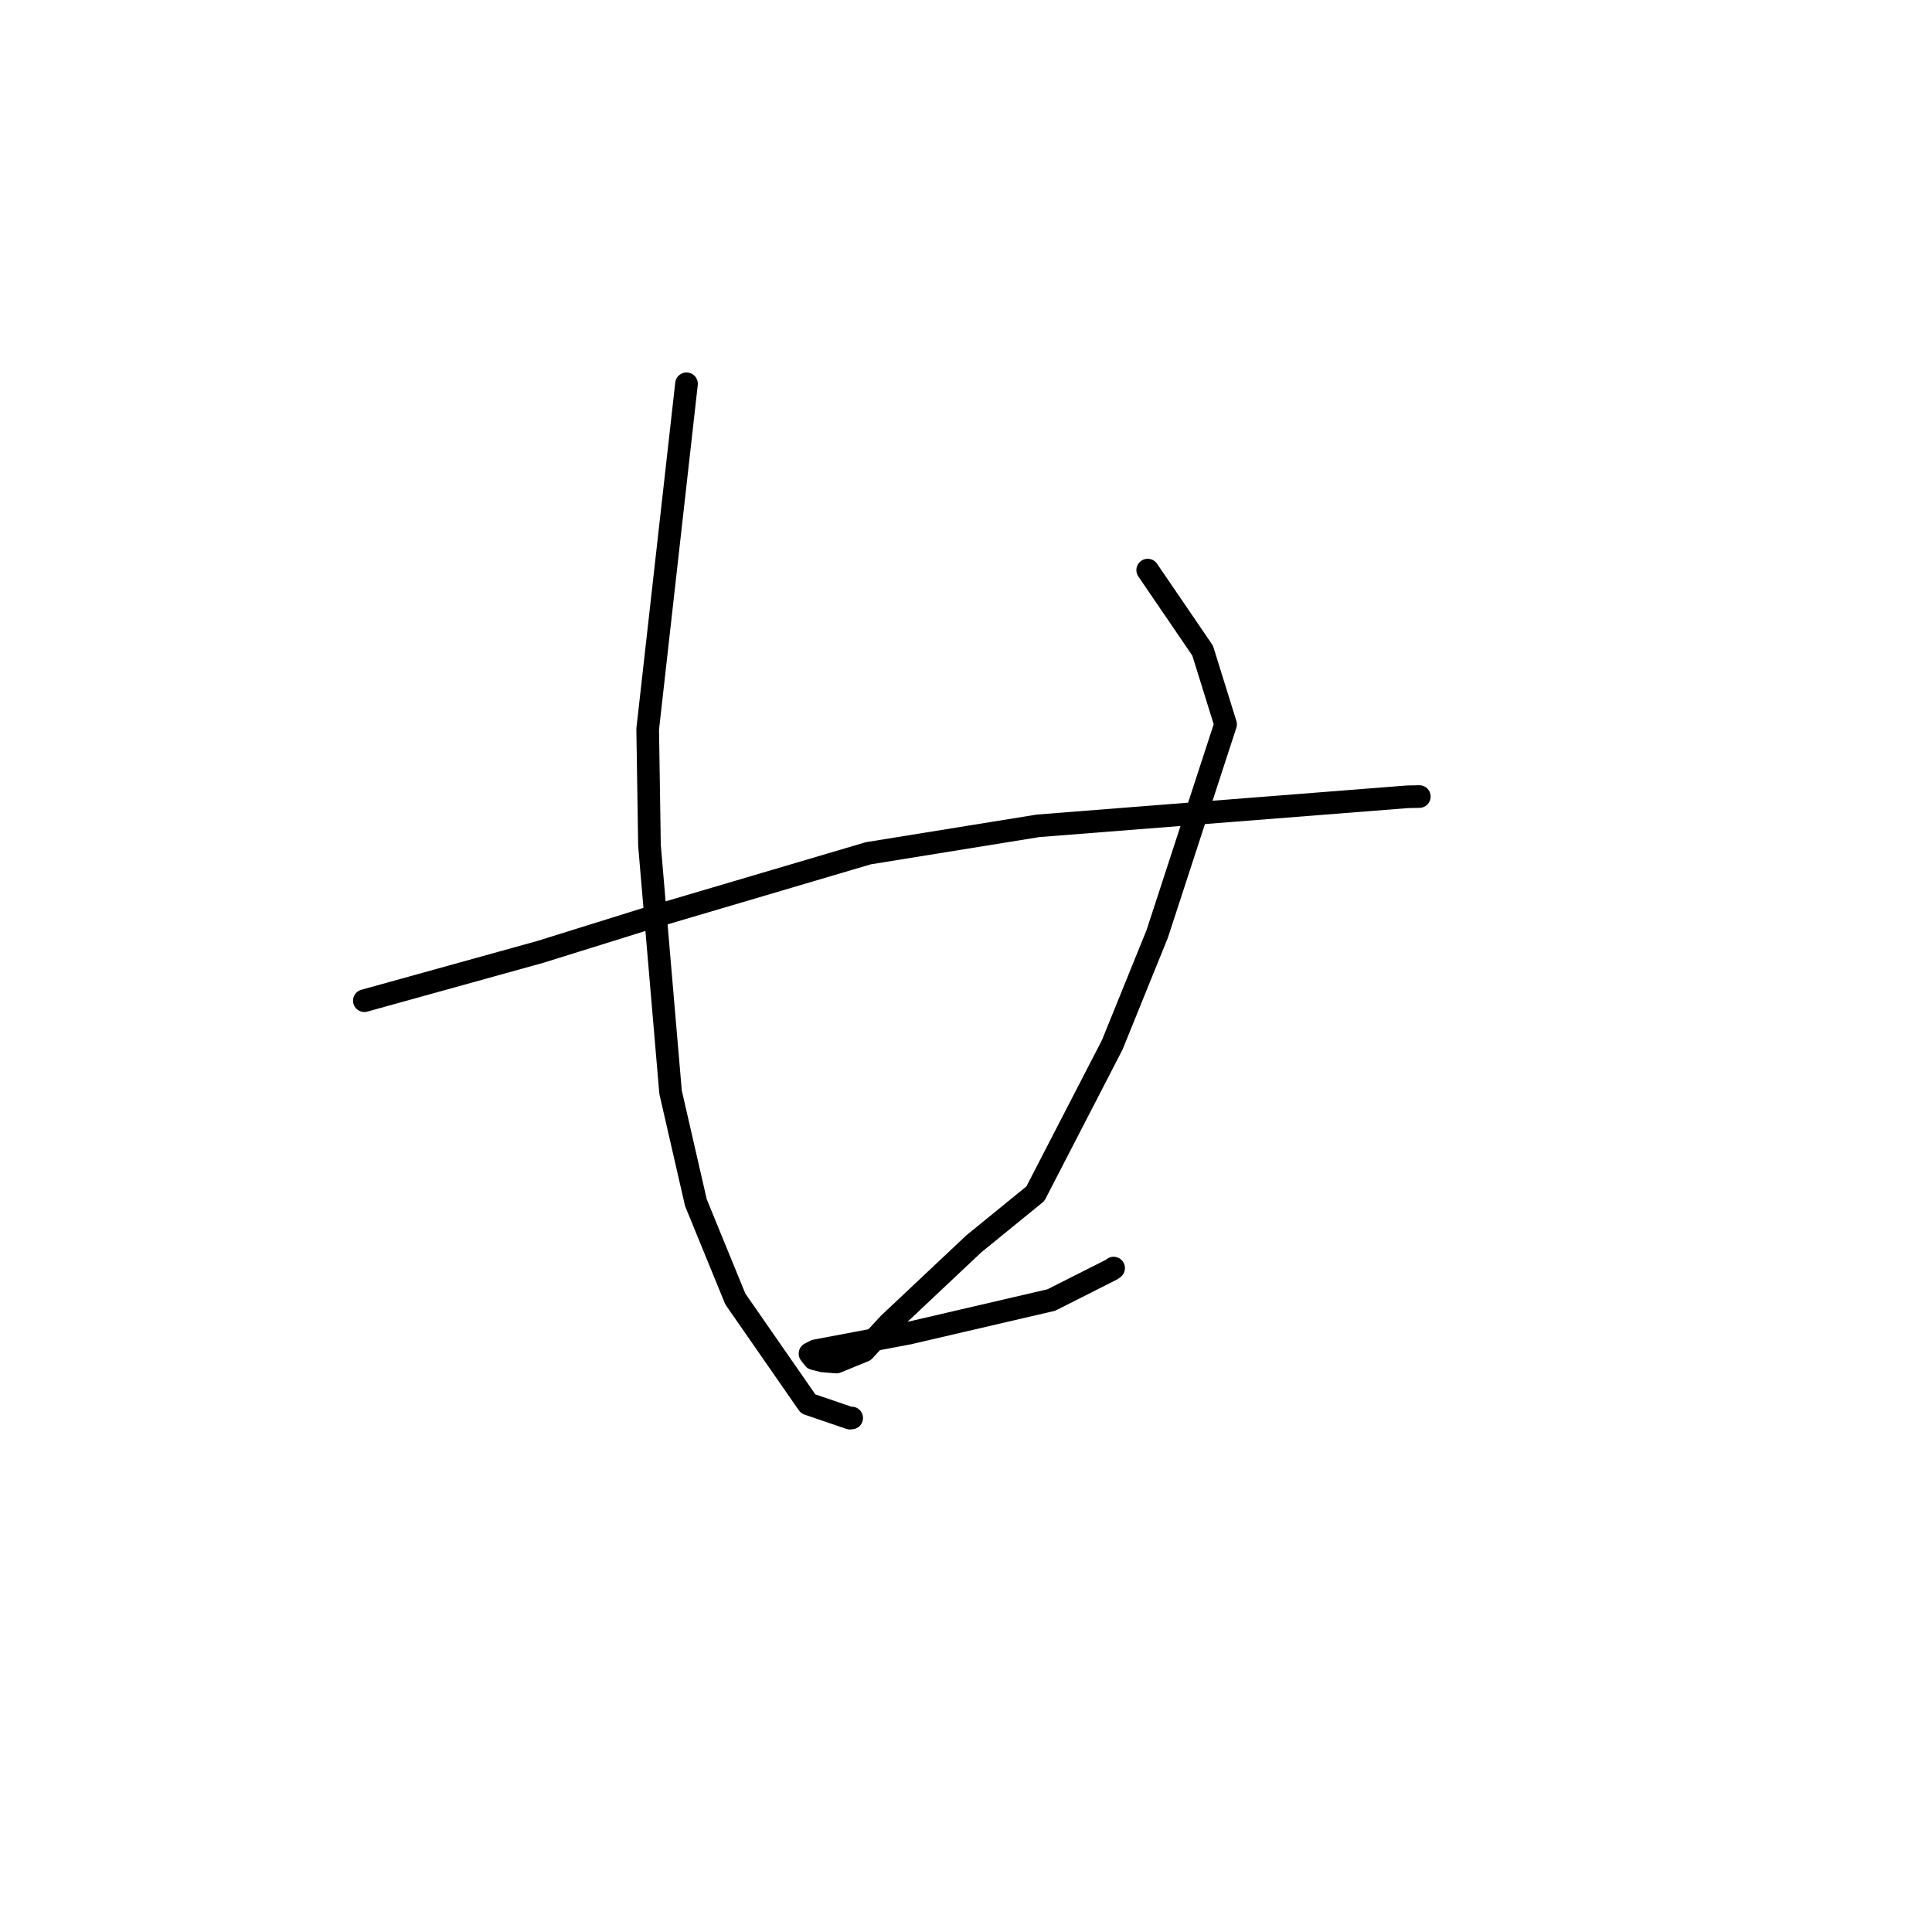 <?xml version="1.0" standalone="no"?>
    <svg width="256" height="256" xmlns="http://www.w3.org/2000/svg" version="1.1">
    <polyline stroke="black" stroke-width="3" stroke-linecap="round" fill="transparent" stroke-linejoin="round" points="48.279 132.596 59.919 129.368 71.559 126.139 85.396 121.825 115.05 113.063 137.551 109.426 186.496 105.578 187.911 105.55 188.067 105.547 188.068 105.547 188.069 105.547 188.069 105.547 " />
        <polyline stroke="black" stroke-width="3" stroke-linecap="round" fill="transparent" stroke-linejoin="round" points="90.966 50.853 88.394 73.735 85.822 96.616 86.06 112.035 88.853 144.717 92.21 159.352 97.437 172.126 107.083 186.02 112.62 187.913 112.834 187.891 112.852 187.89 " />
        <polyline stroke="black" stroke-width="3" stroke-linecap="round" fill="transparent" stroke-linejoin="round" points="152.075 75.541 155.716 80.878 159.357 86.215 162.394 95.978 153.34 123.742 147.373 138.458 137.192 158.174 129.057 164.796 117.783 175.407 114.491 178.975 110.825 180.48 109.011 180.327 107.856 180.036 107.369 179.408 107.33 179.358 108.068 178.984 120.364 176.664 139.306 172.259 147.299 168.221 147.561 168.029 " />
        </svg>